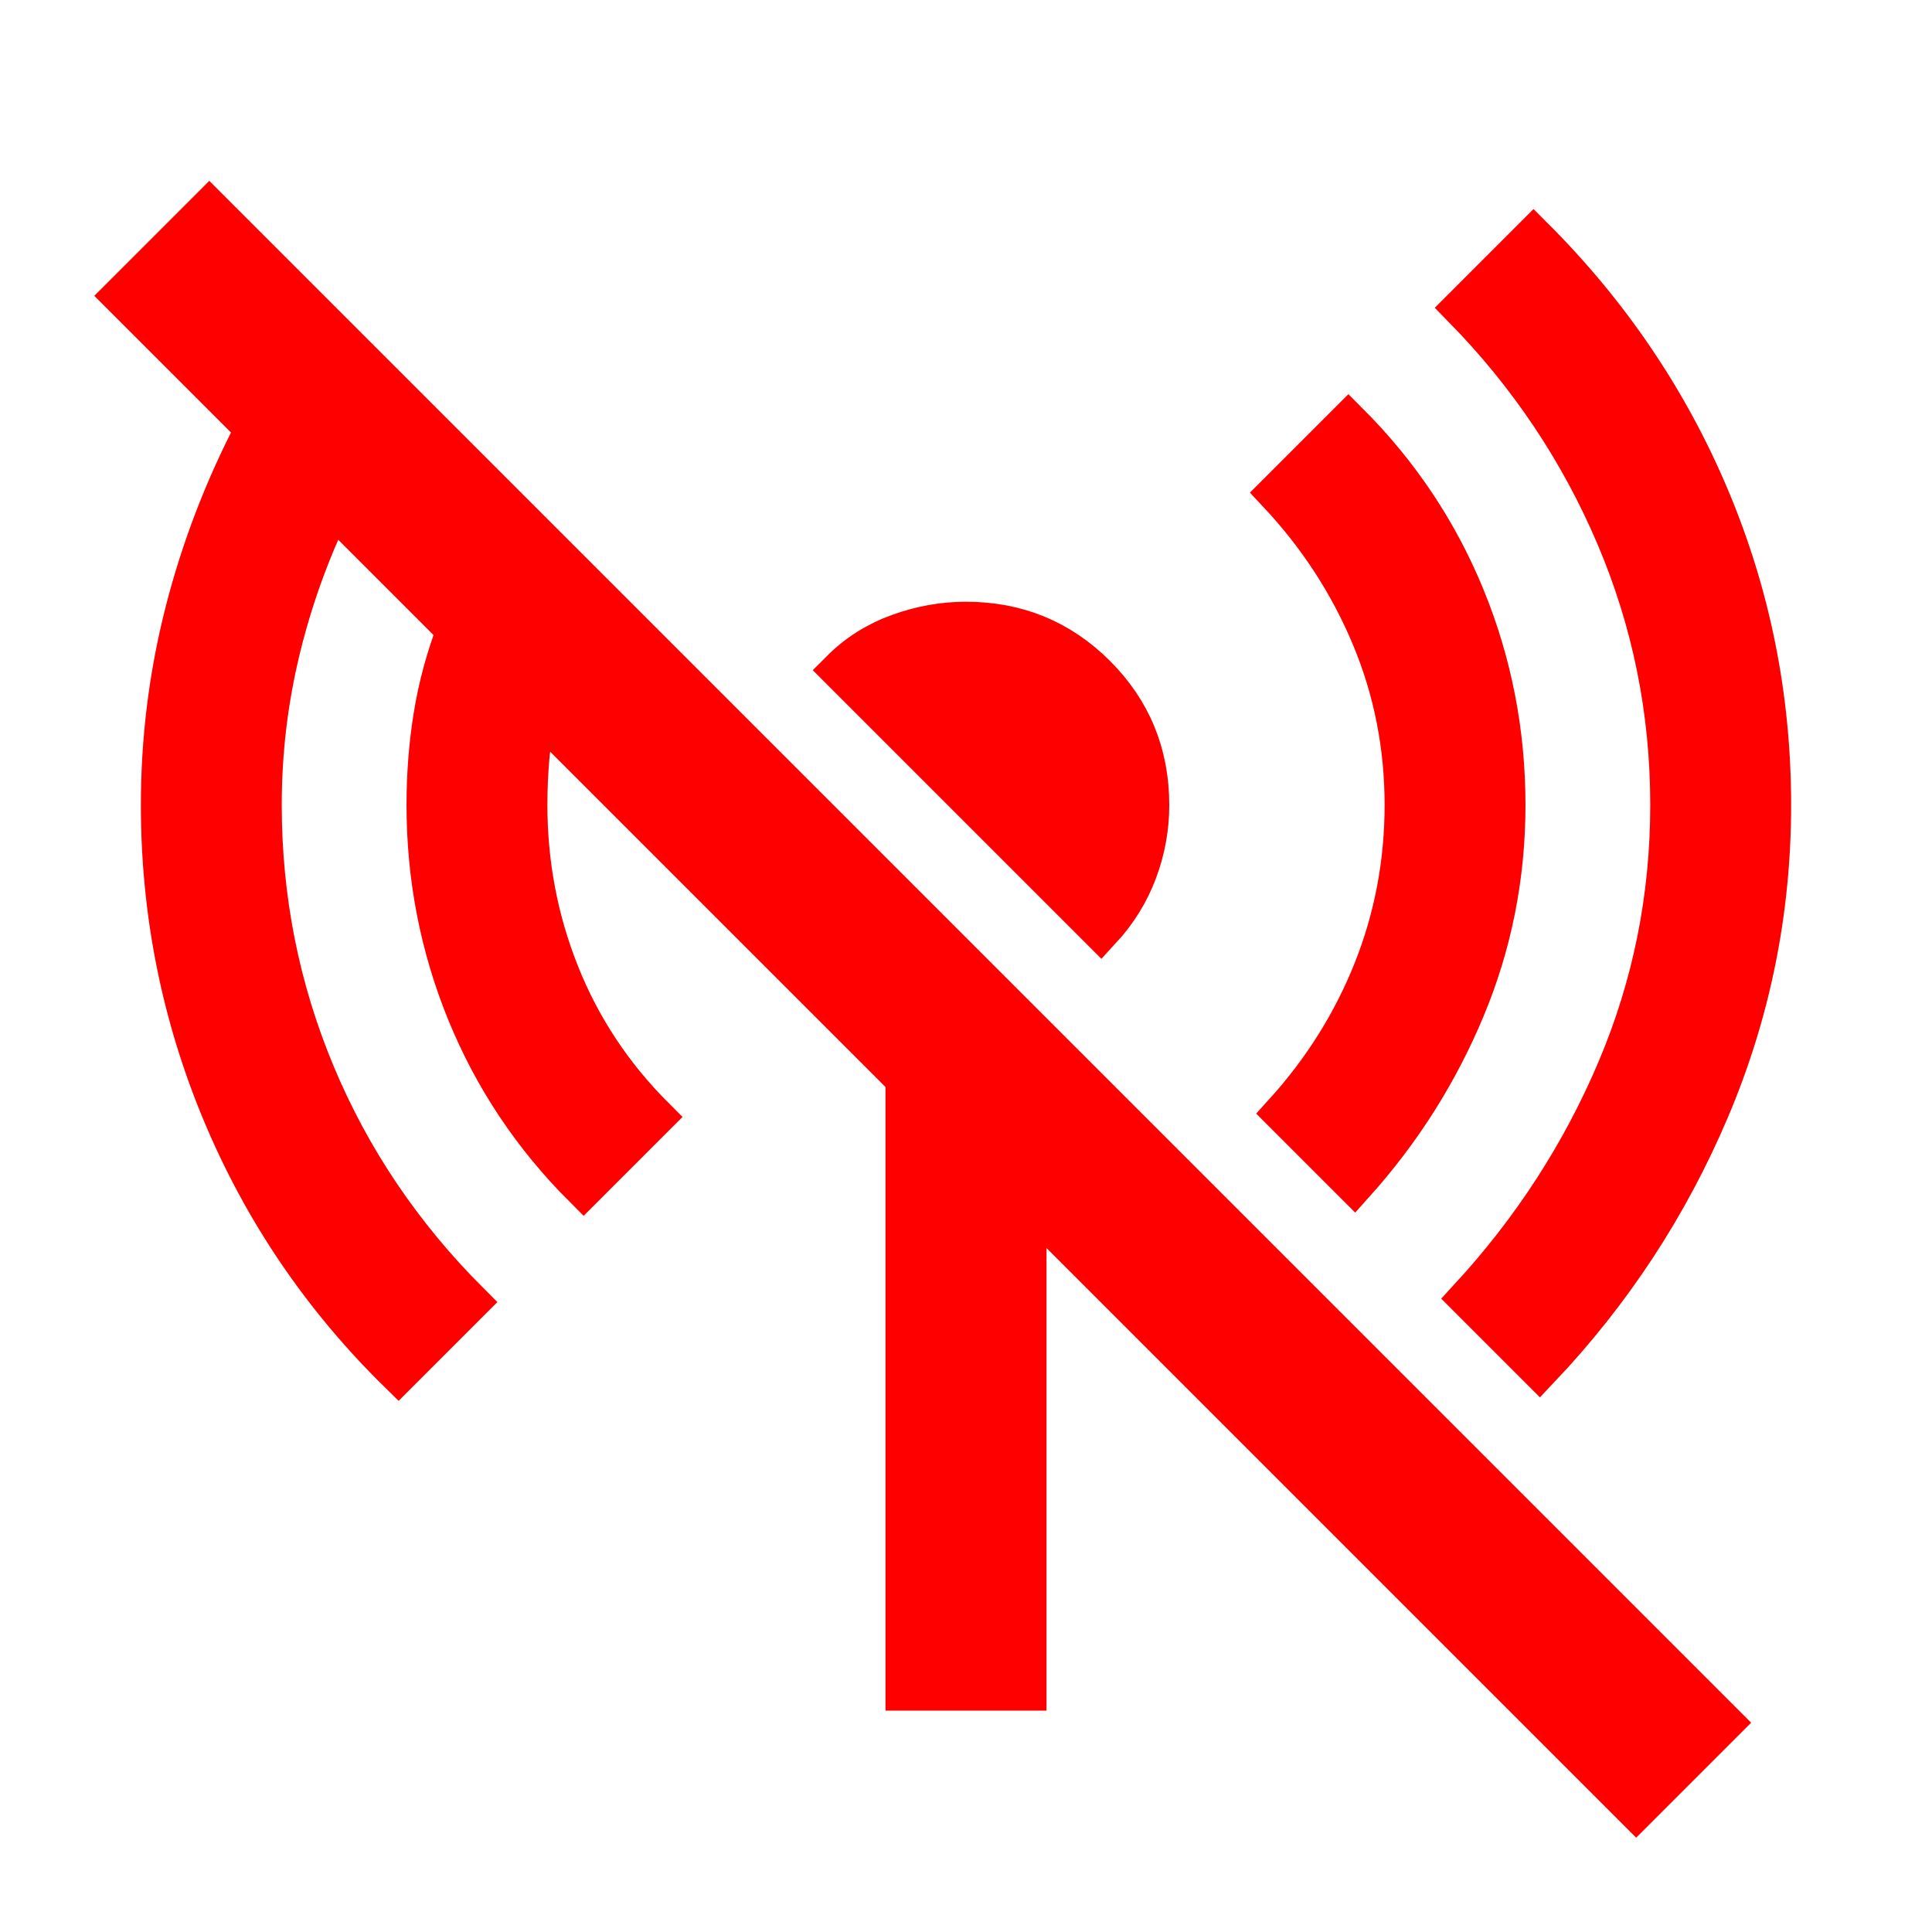 <svg xmlns="http://www.w3.org/2000/svg" height="28" width="28" viewBox="0 0 48 48"><path stroke="red" fill="red" d="m33.65 29.4-1.75-1.75q1.45-1.6 2.225-3.55.775-1.95.775-4.1 0-2.2-.825-4.175-.825-1.975-2.325-3.575l1.75-1.75q1.9 1.9 2.9 4.35 1 2.45 1 5.15 0 2.65-1 5.05t-2.75 4.35Zm-6.3-6.3-6.45-6.45q.6-.6 1.425-.9.825-.3 1.675-.3 1.9 0 3.225 1.325Q28.55 18.1 28.55 20q0 .85-.3 1.65-.3.8-.9 1.45ZM38.25 34l-1.75-1.75q2.35-2.55 3.675-5.675Q41.5 23.45 41.5 20q0-3.5-1.35-6.675t-3.8-5.675L38.1 5.9q2.85 2.85 4.375 6.475Q44 16 44 20q0 3.95-1.525 7.55-1.525 3.6-4.225 6.45Zm2.4 10.95L25.5 29.8V42h-3V26.8l-9.1-9.1q-.2.55-.25 1.125-.05.575-.05 1.175 0 2.2.8 4.2t2.35 3.55L14.5 29.5q-1.9-1.9-2.9-4.35-1-2.45-1-5.15 0-1.15.175-2.225.175-1.075.575-2.125l-3.1-3.1q-.85 1.75-1.3 3.625Q6.5 18.05 6.5 20q0 3.5 1.325 6.675t3.825 5.675L9.9 34.1q-2.85-2.8-4.375-6.45Q4 24 4 20q0-2.45.6-4.8.6-2.35 1.75-4.55l-3.3-3.3L5.2 5.2l37.6 37.6Z"/></svg>